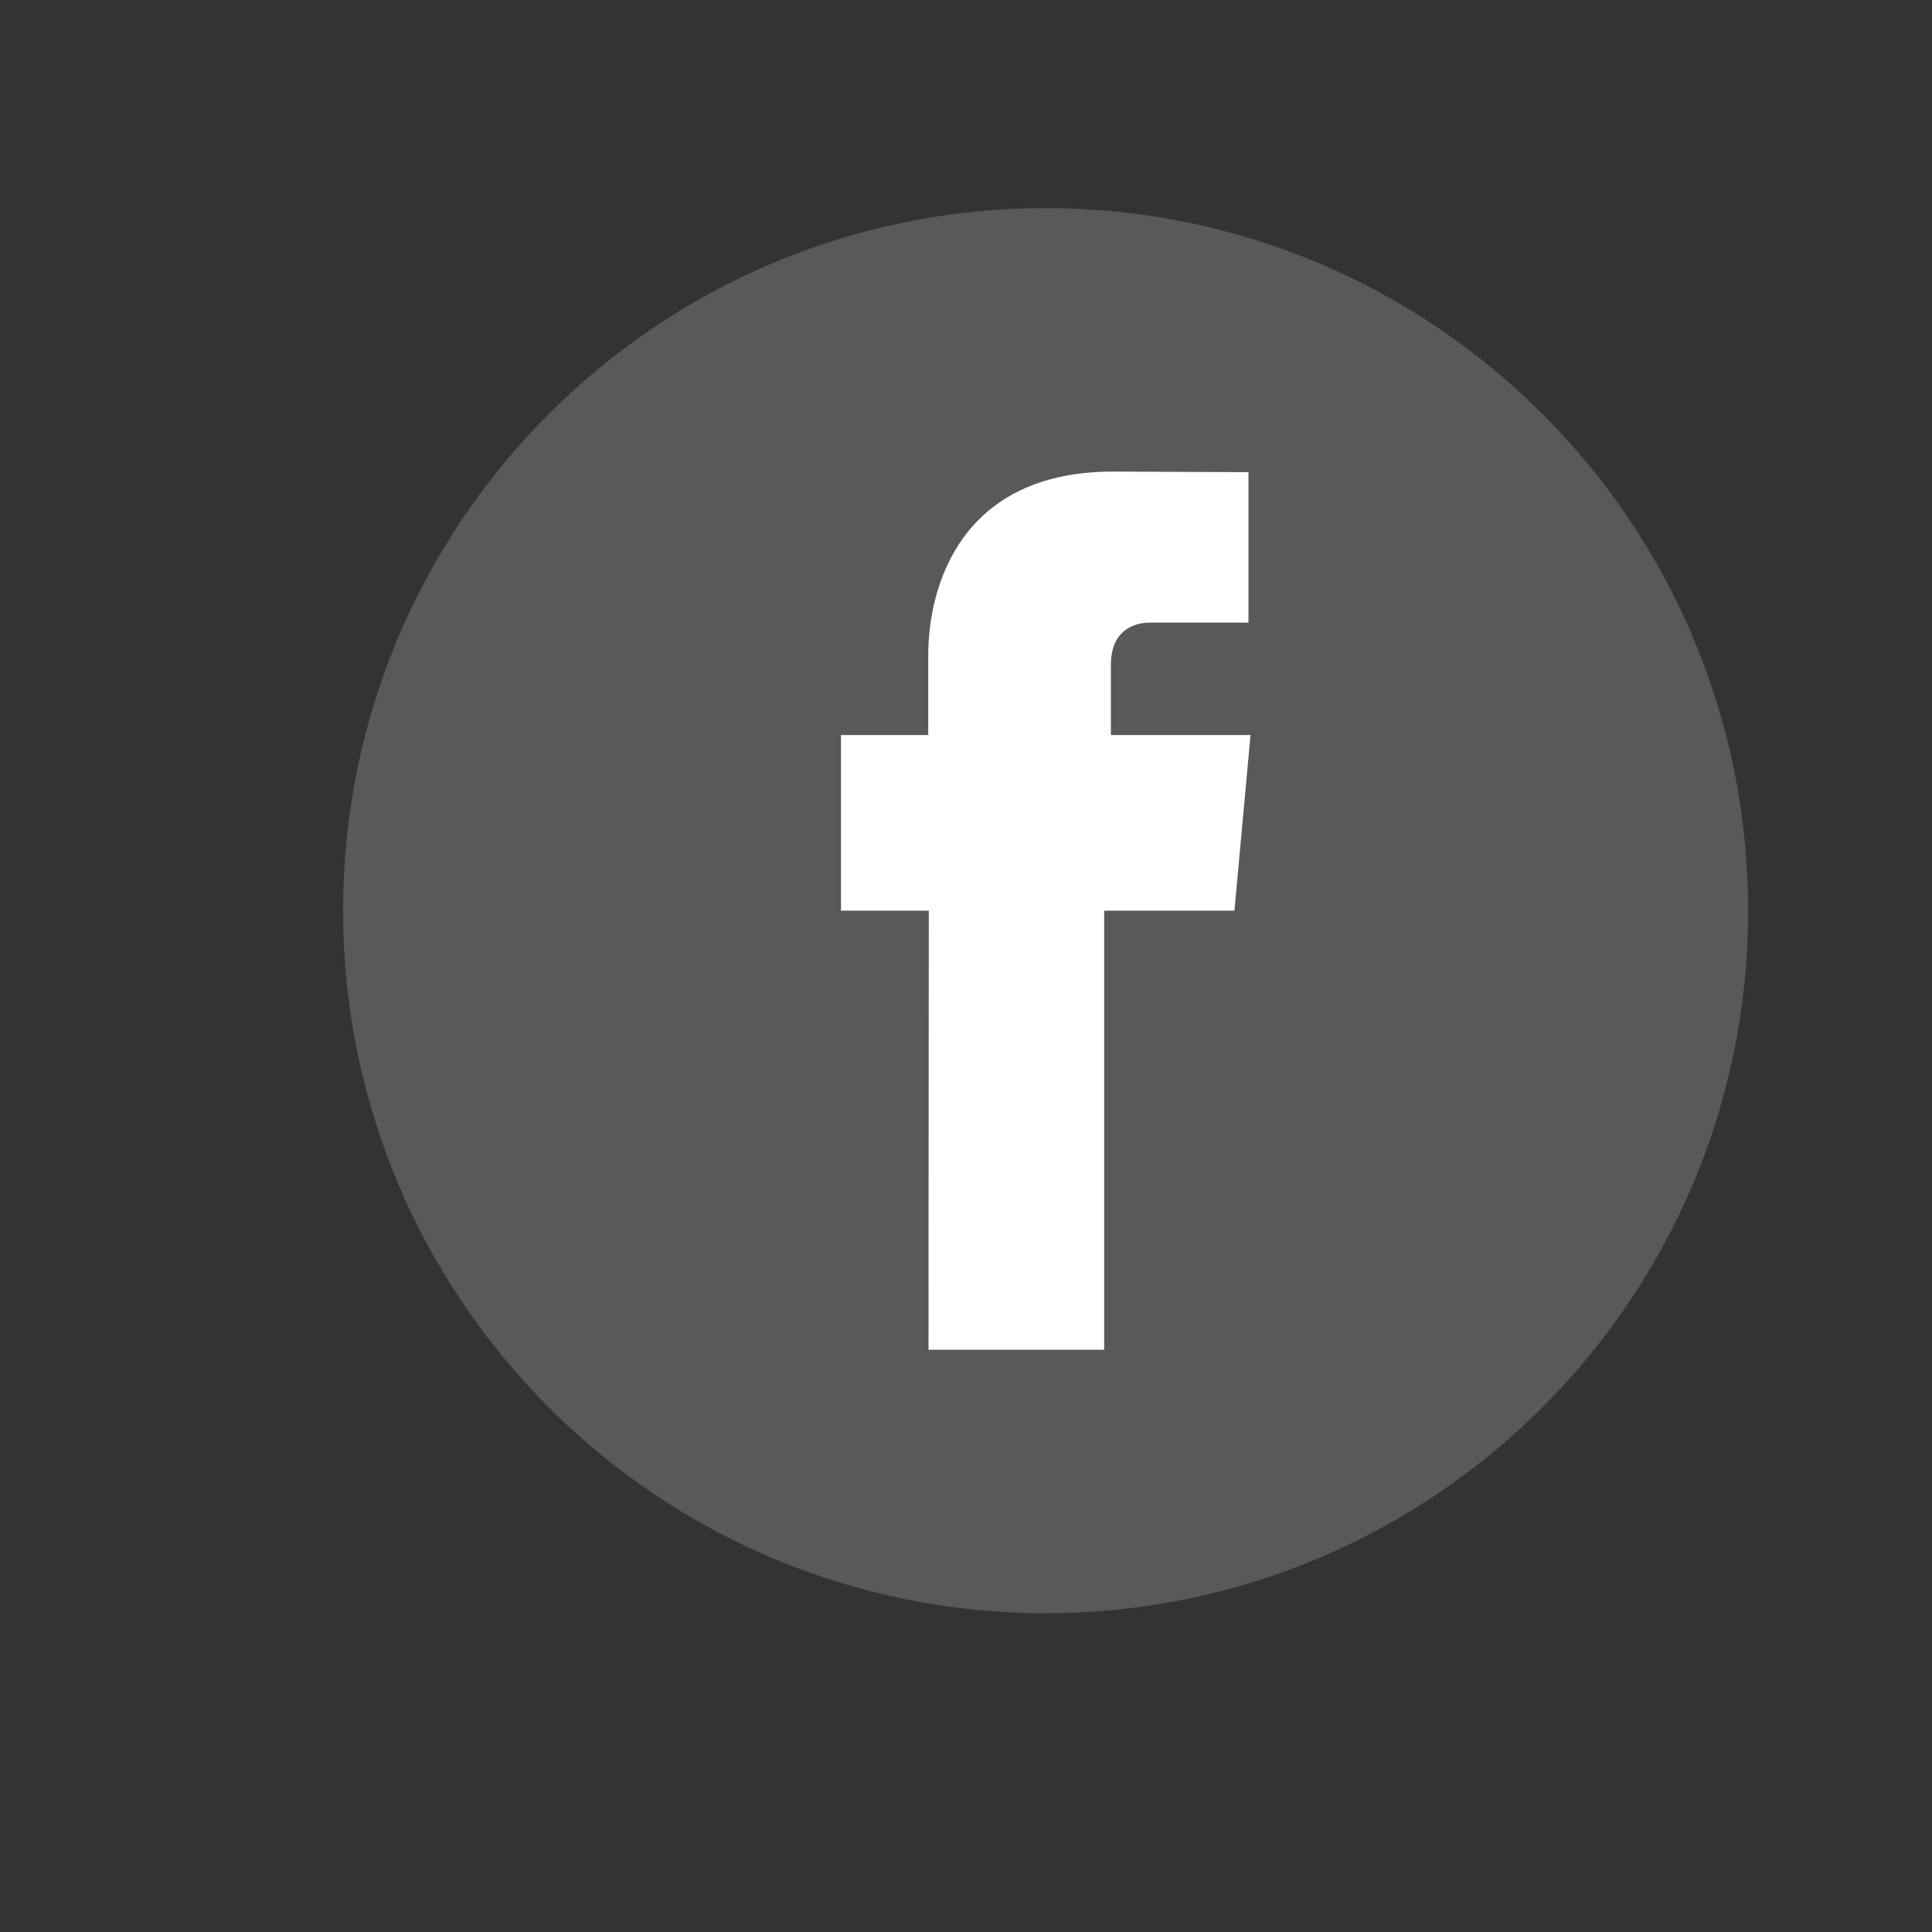 <?xml version="1.0" encoding="utf-8"?>
<!-- Generator: Adobe Illustrator 23.0.0, SVG Export Plug-In . SVG Version: 6.00 Build 0)  -->
<svg version="1.1" id="Layer_1" xmlns="http://www.w3.org/2000/svg" xmlns:xlink="http://www.w3.org/1999/xlink" x="0px" y="0px"
	 viewBox="0 0 66 66" style="enable-background:new 0 0 66 66;" xml:space="preserve">
<rect x="0" y="0" width="66" height="66" fill="#333333" stroke="none"/>
<style type="text/css">
	.st0{fill:#57595B;}
	.st1{fill:#FFFFFF;}
</style>
<g>
	<path class="st0" d="M59.72,31.11c0,13.25-10.75,24-24,24c-13.26,0-24-10.75-24-24c0-13.26,10.75-24,24-24
		C48.98,7.11,59.72,17.86,59.72,31.11z"/>
	<g>
		<path class="st1" d="M31.72,46.11h6c0,0,0-8.28,0-15h4.45l0.55-6h-4.77v-2.4c0-1.17,0.78-1.44,1.33-1.44s3.37,0,3.37,0v-5.14
			l-4.63-0.02c-5.14,0-6.31,3.83-6.31,6.29v2.71h-2.98v6h3C31.72,37.91,31.72,46.11,31.72,46.11z"/>
	</g>
</g>
</svg>
